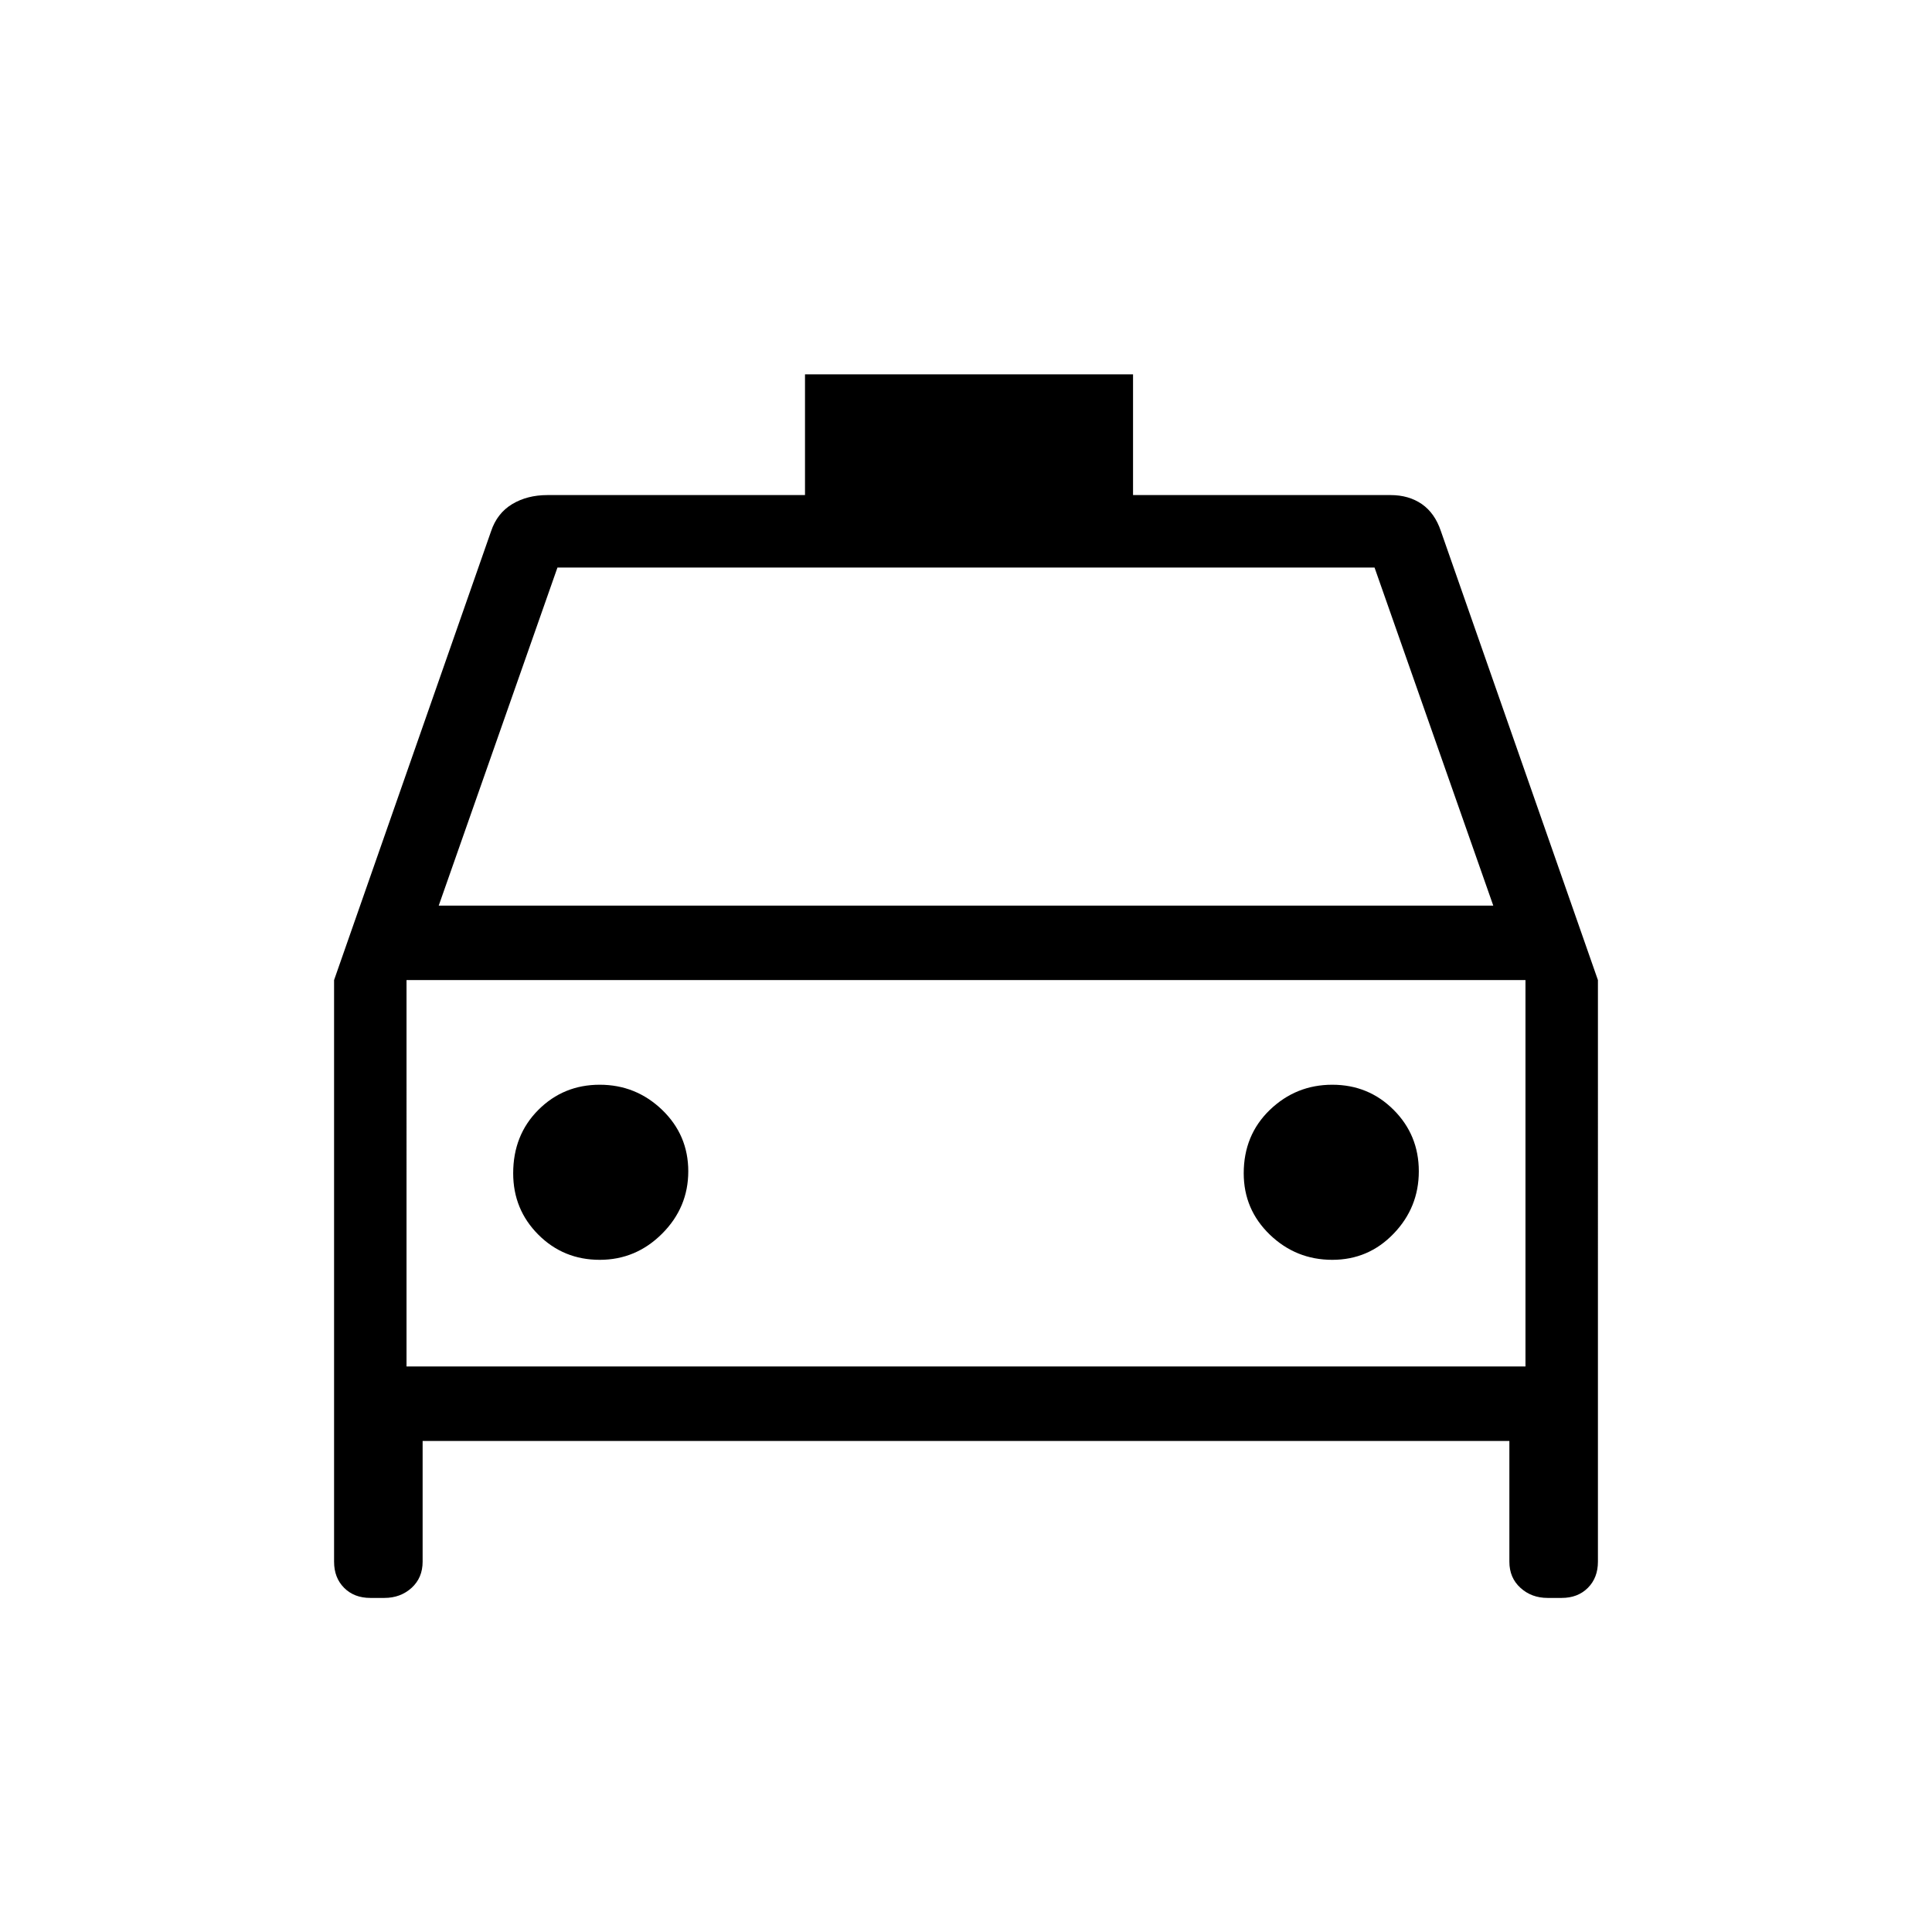 <svg xmlns="http://www.w3.org/2000/svg" height="24" width="24"><path d="M5.25 17.9v1.5q0 .2-.137.325-.138.125-.338.125H4.6q-.2 0-.325-.125T4.15 19.4v-7.225L6.1 6.6q.075-.225.263-.338.187-.112.437-.112H10v-1.5h4.075v1.5h3.2q.225 0 .388.112.162.113.237.338l1.95 5.575V19.4q0 .2-.125.325t-.325.125h-.175q-.2 0-.337-.125-.138-.125-.138-.325v-1.5Zm.2-6.65h13.1l-1.475-4.2H6.925Zm-.4.925v4.8Zm2.4 3.475q.45 0 .775-.325t.325-.775q0-.45-.325-.763-.325-.312-.775-.312t-.762.312q-.313.313-.313.788 0 .45.313.763.312.312.762.312Zm9.1 0q.45 0 .762-.325.313-.325.313-.775t-.313-.763q-.312-.312-.762-.312t-.775.312q-.325.313-.325.788 0 .45.325.763.325.312.775.312Zm-11.5 1.325h13.9v-4.8H5.05Z"/></svg>